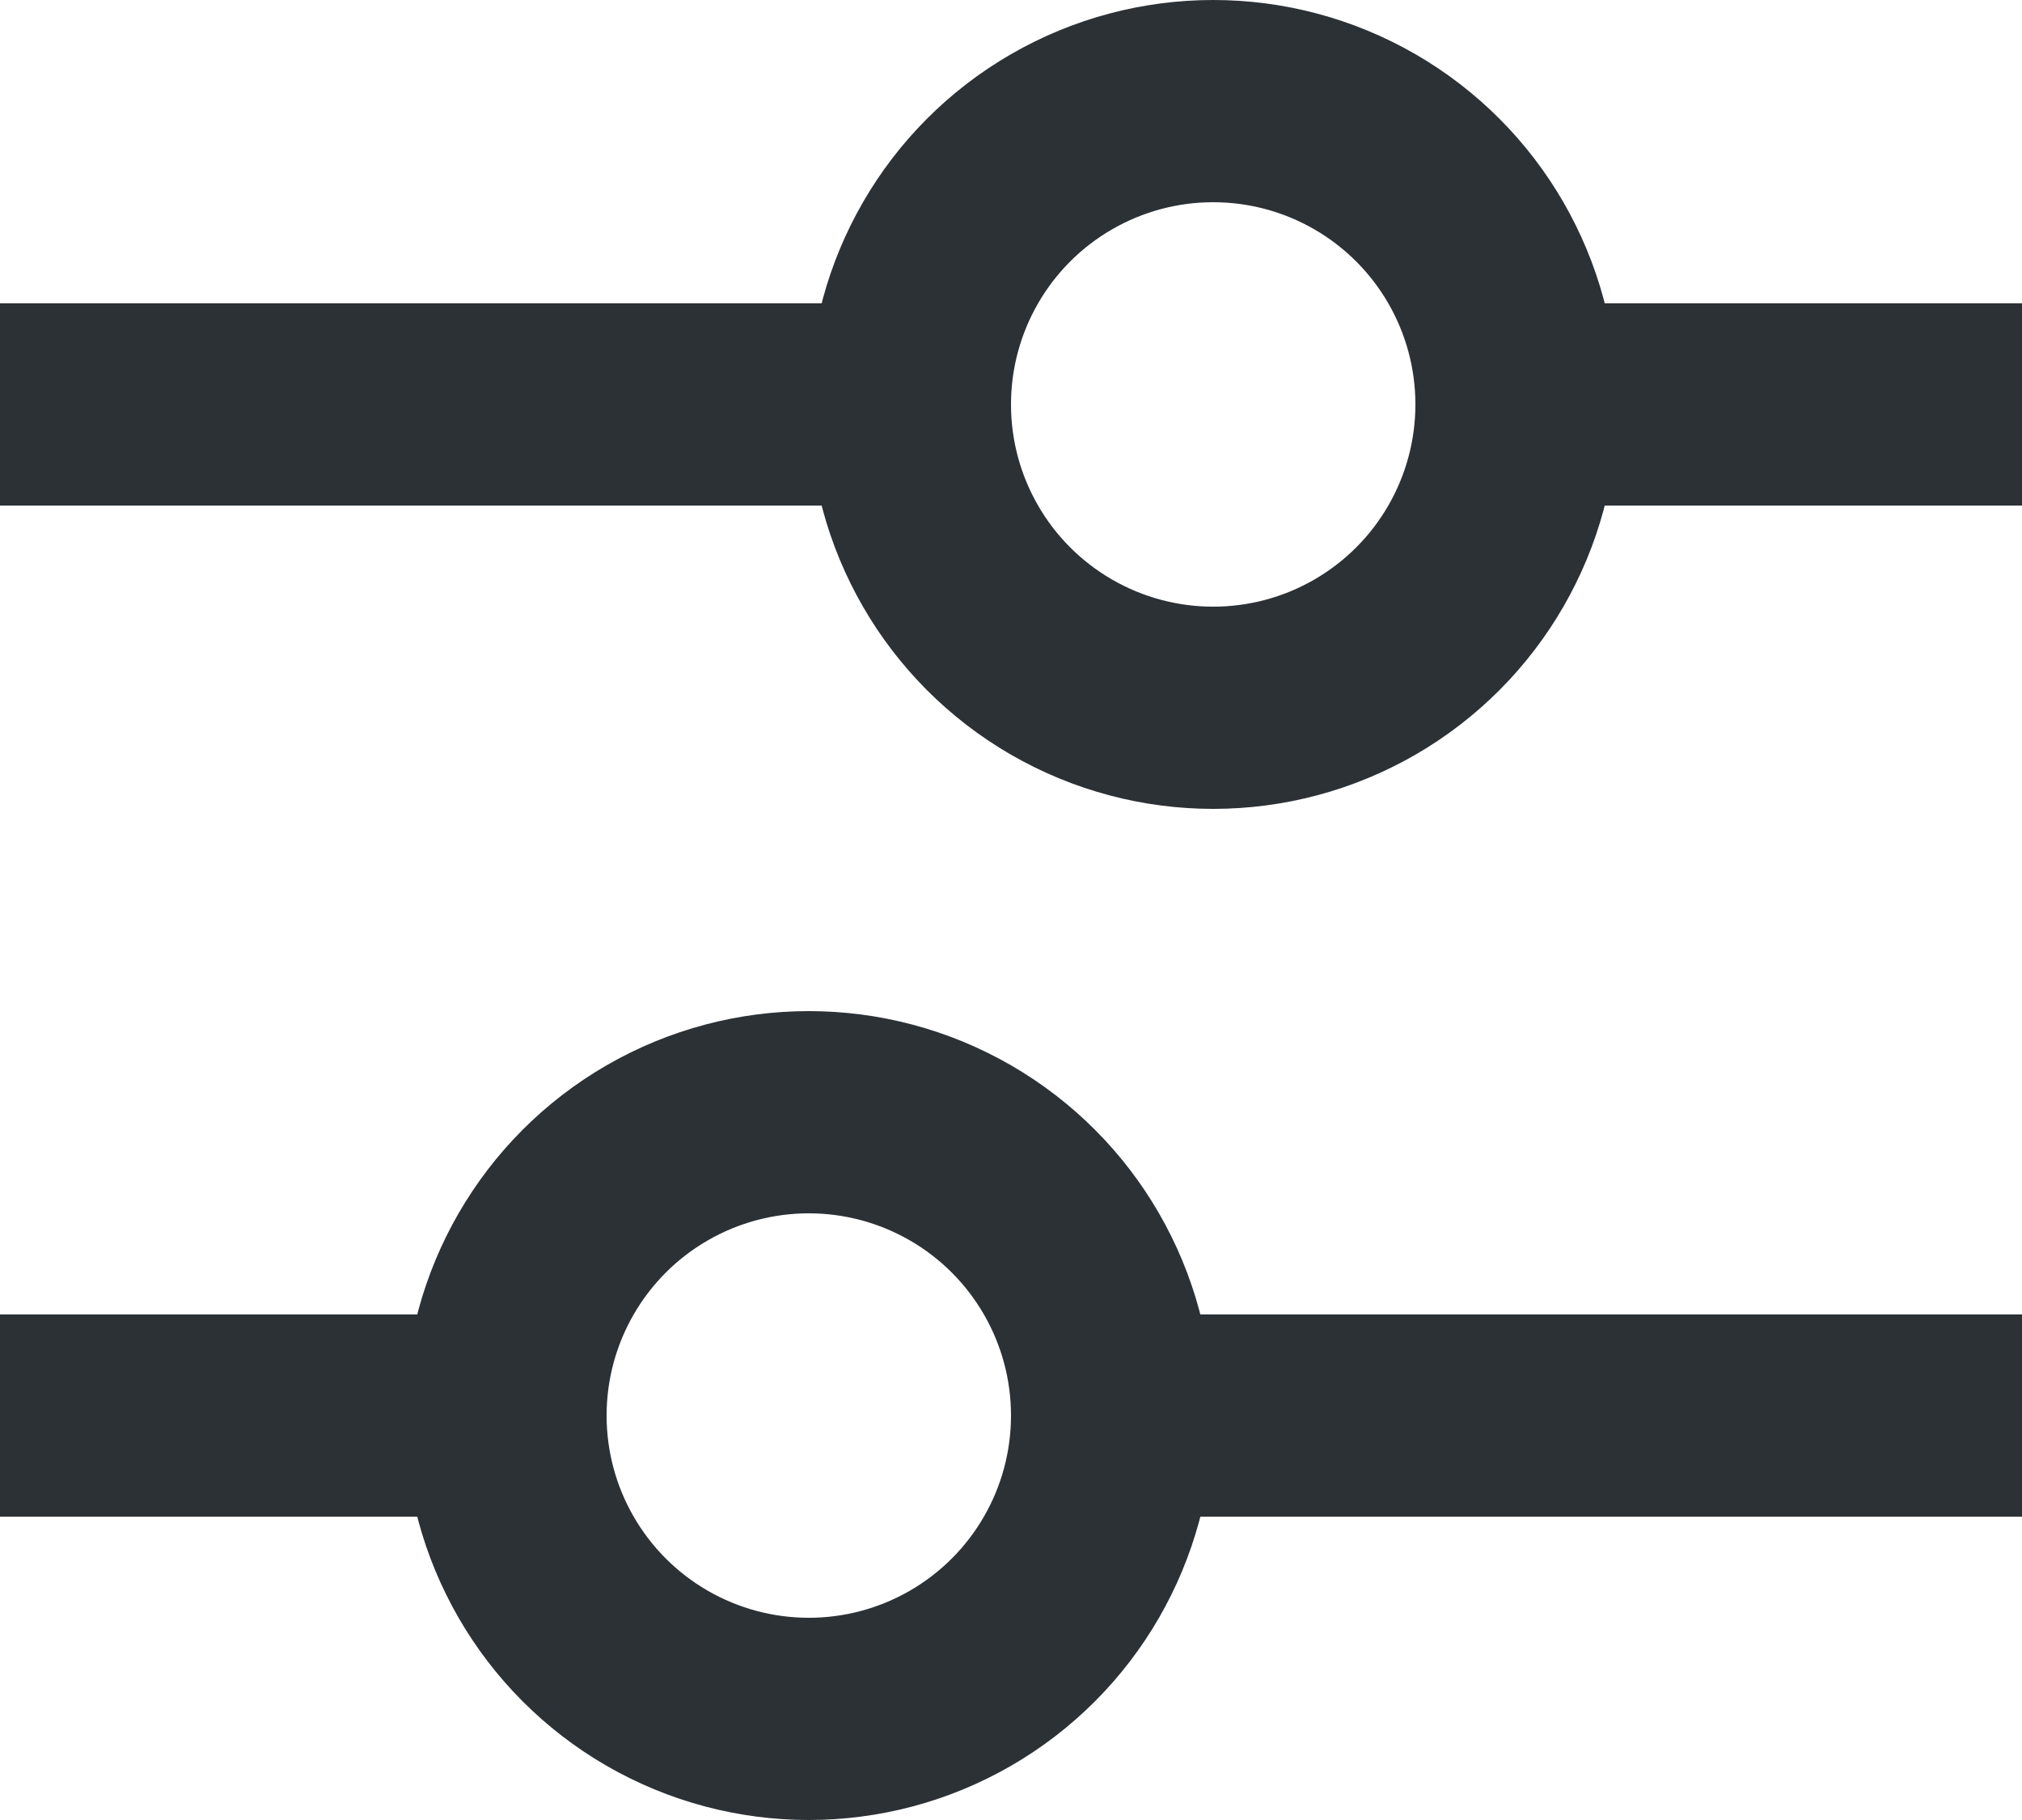 <?xml version="1.0" encoding="UTF-8"?>
<svg width="20px" height="18px" viewBox="0 0 20 18" version="1.1" xmlns="http://www.w3.org/2000/svg" xmlns:xlink="http://www.w3.org/1999/xlink">
    <g id="icon-/-app-filter" stroke="none" stroke-width="1" fill="none" fill-rule="evenodd">
        <path d="M11,14 L20,14" id="Stroke-4" stroke="#2C3136" stroke-width="2"></path>
        <circle id="Oval-2" stroke="#2C3136" stroke-width="2" cx="8" cy="14" r="3"></circle>
        <path d="M0,14 L5.5,14" id="Stroke-3" stroke="#2C3136" stroke-width="2"></path>
        <path d="M15,4 C15,4 16.667,4 20,4" id="Stroke-2" stroke="#2C3136" stroke-width="2"></path>
        <circle id="Oval-1" stroke="#2C3136" stroke-width="2" cx="12" cy="4" r="3"></circle>
        <path d="M0,4 L9,4" id="Stroke-1" stroke="#2C3136" stroke-width="2"></path>
    </g>
</svg>